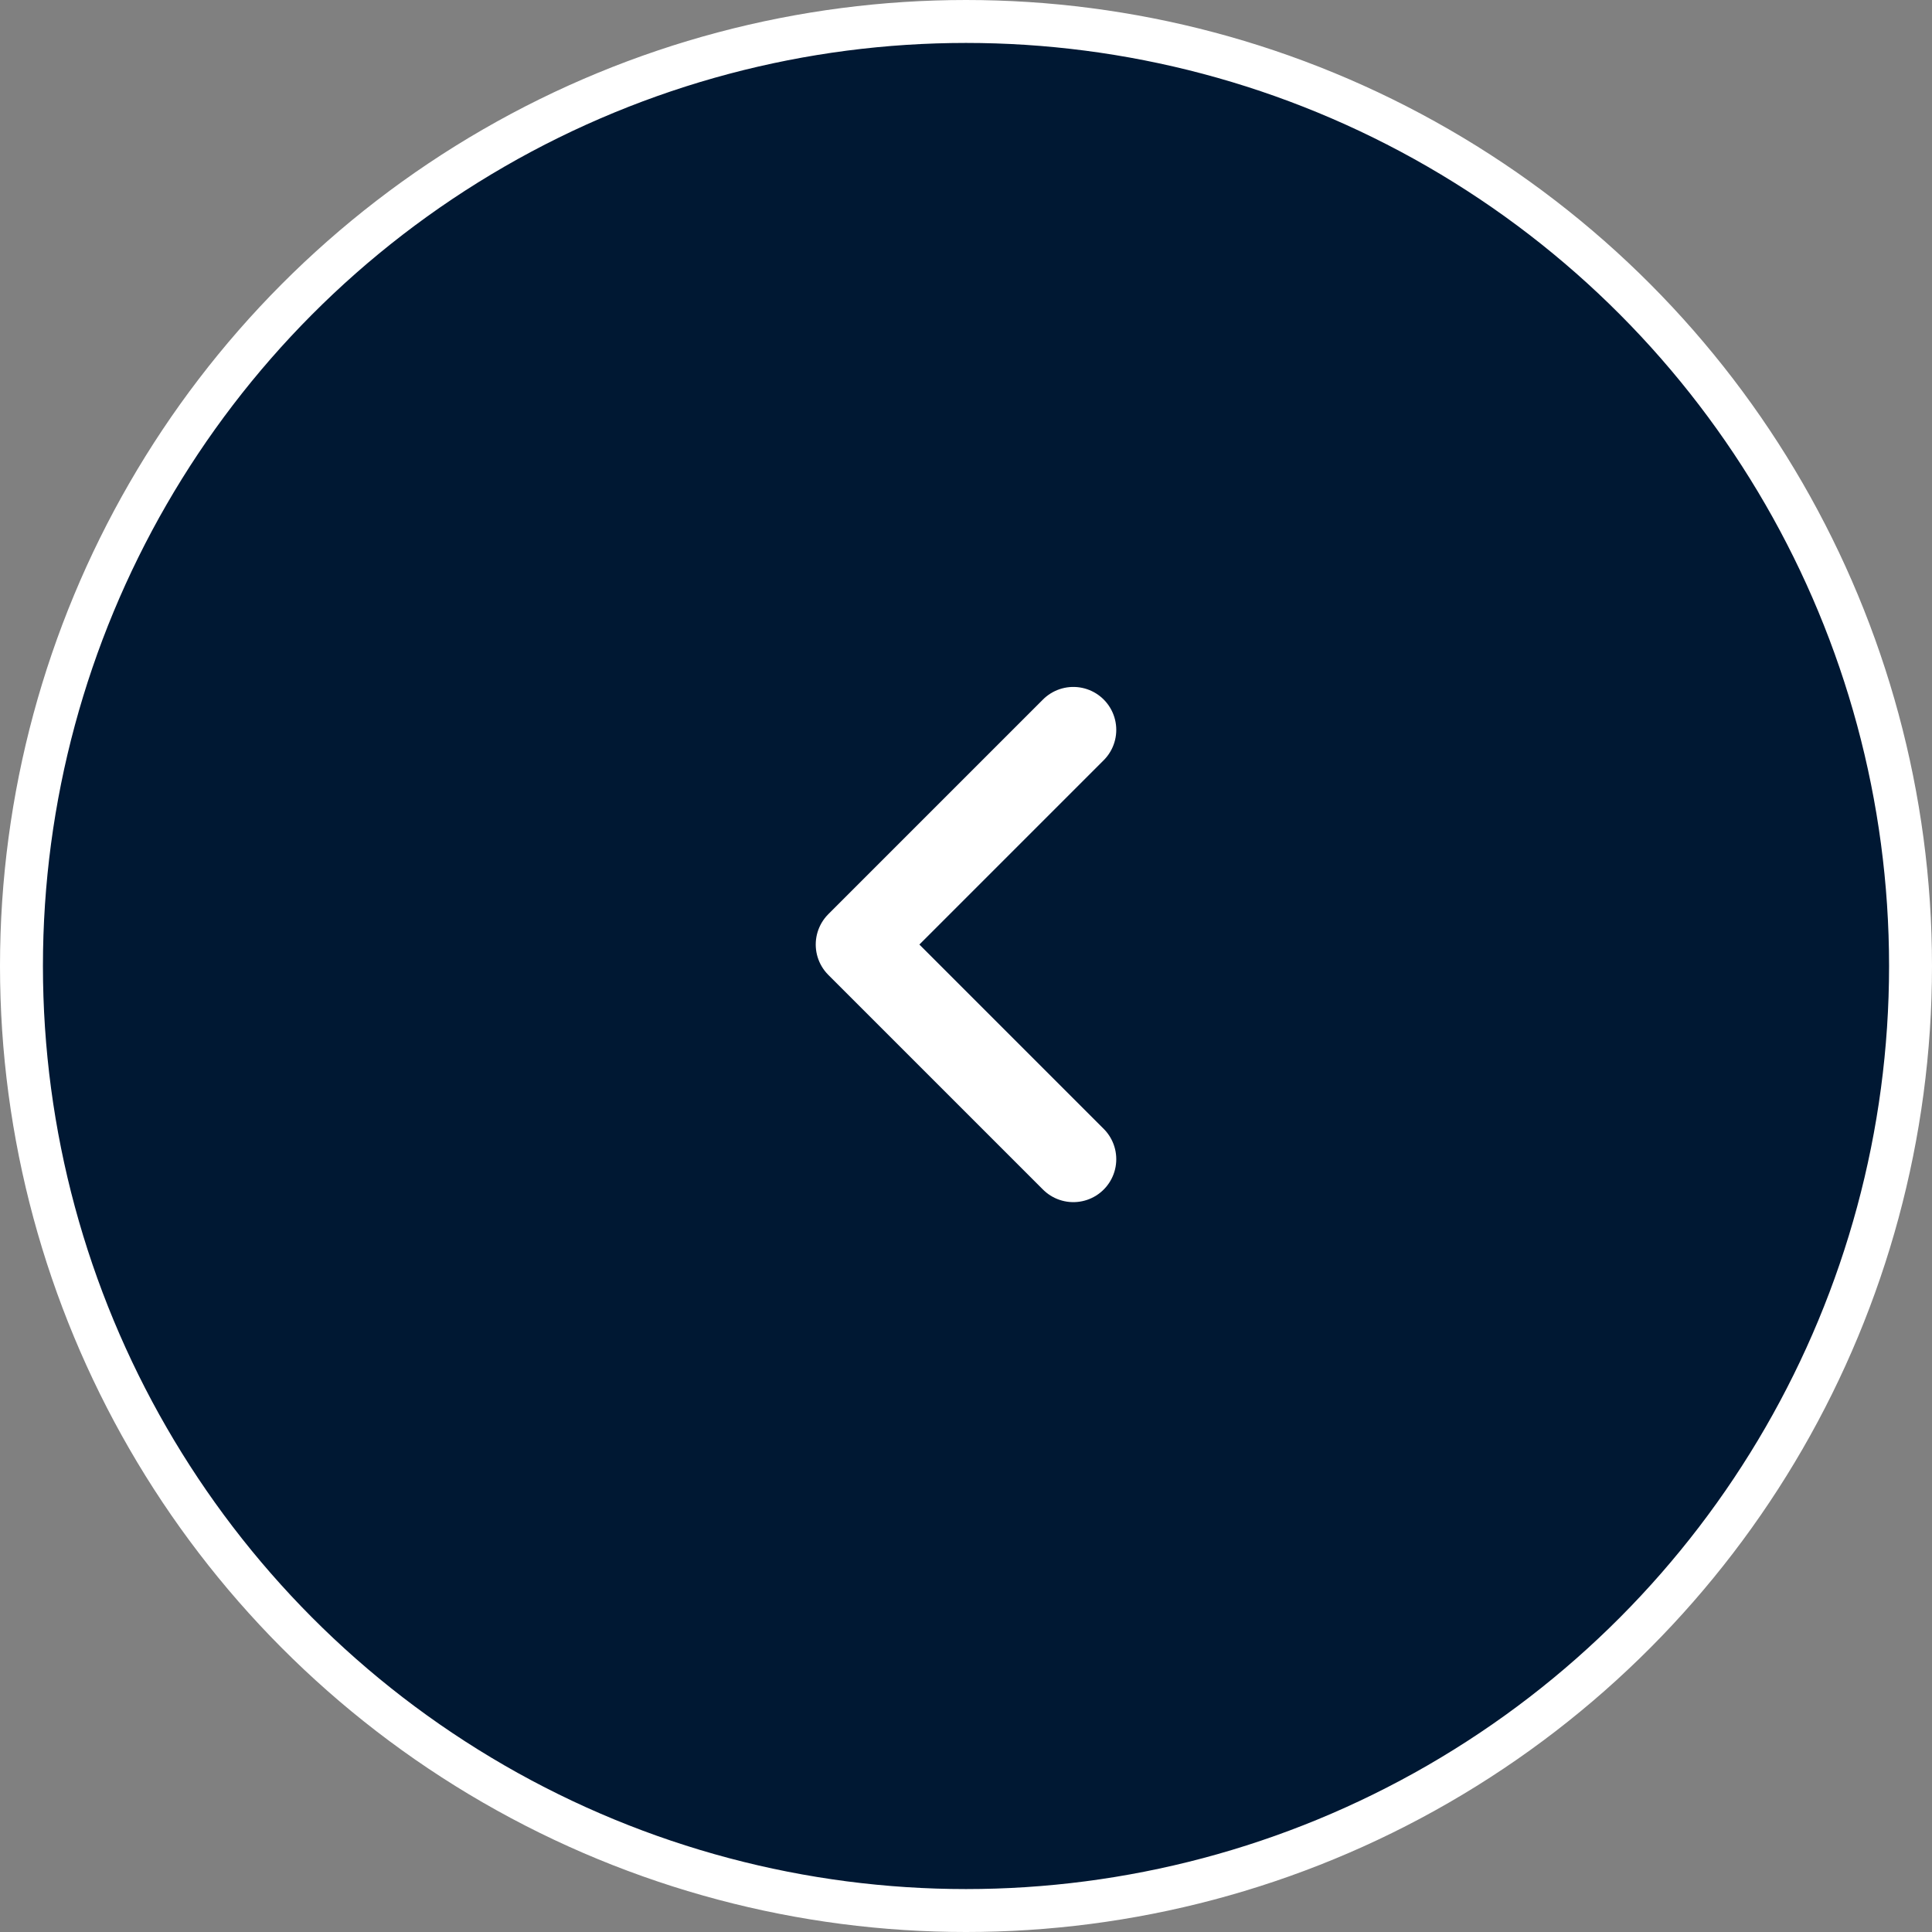 <svg width="45" height="45" viewBox="0 0 45 45" fill="none" xmlns="http://www.w3.org/2000/svg">
<rect x="0" y="0" width="45" height="45" fill="#808080" stroke="none"/>
<circle cx="22.5" cy="22.5" r="22" fill="#001833" stroke="white"/>
<path d="M25 27L20 22L25 17" fill="#001833"/>
<path d="M25 27L20 22L25 17" stroke="white" stroke-width="2" stroke-linecap="round" stroke-linejoin="round"/>
</svg>
